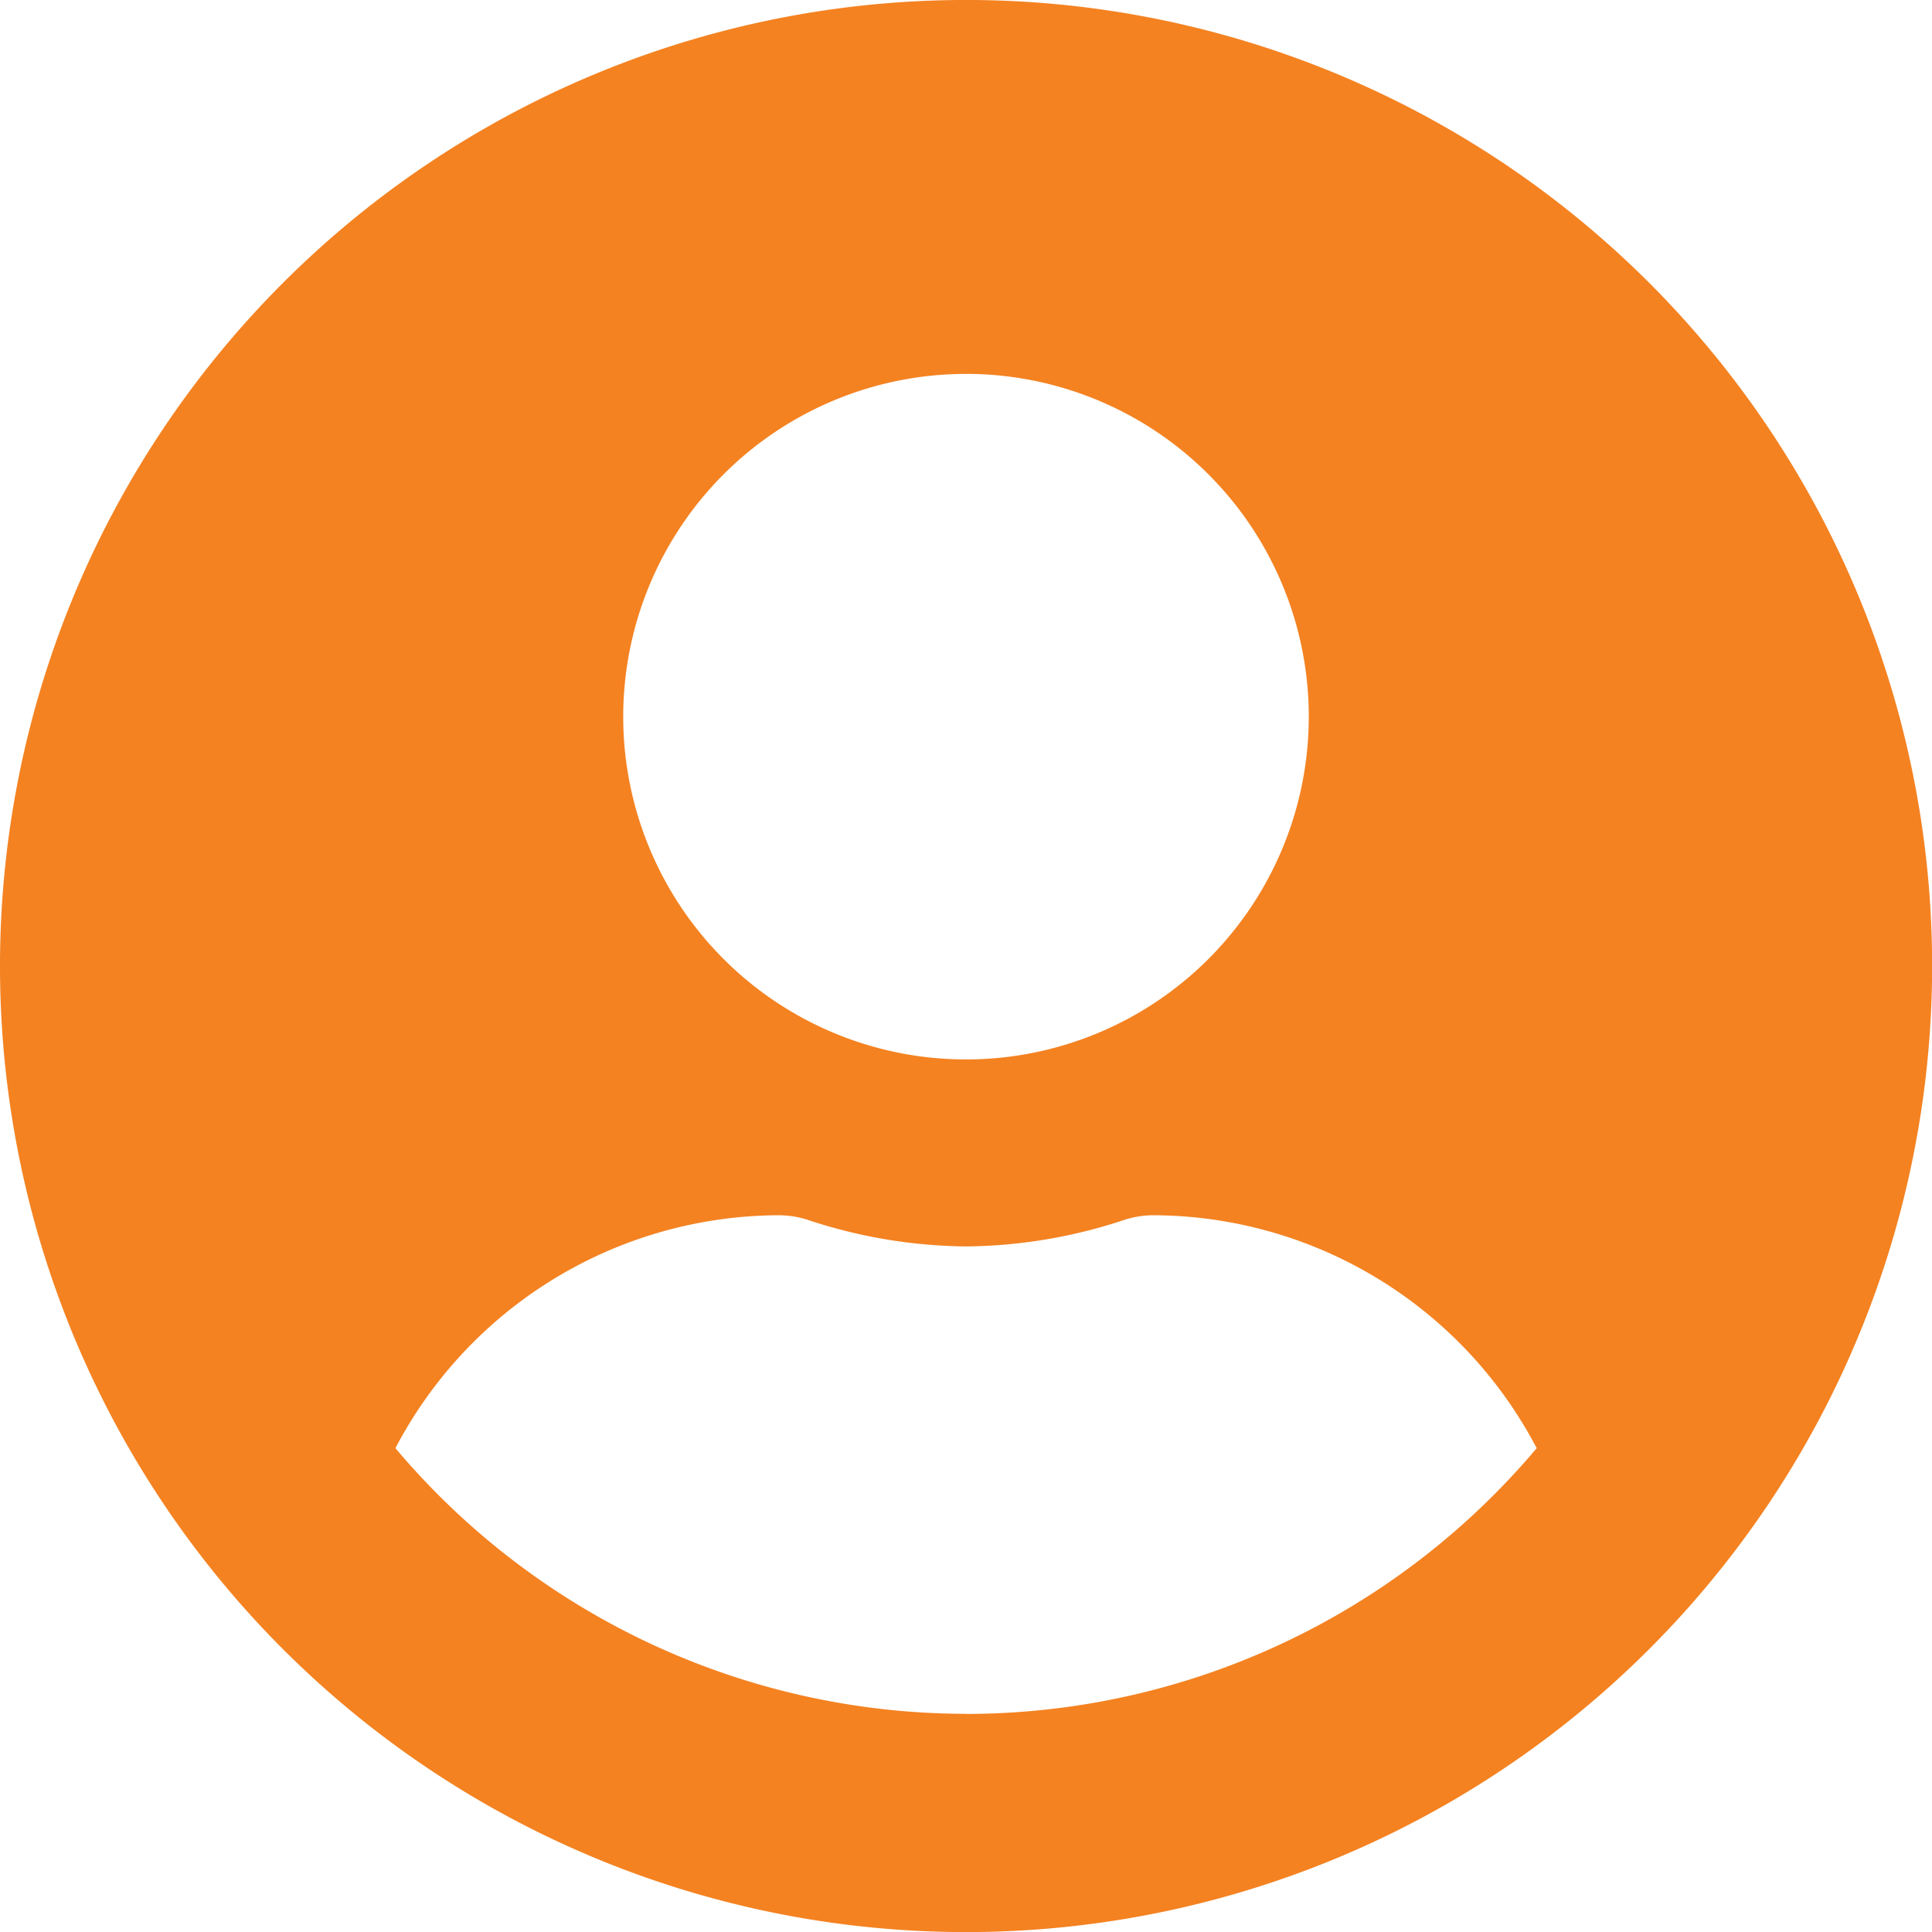 <svg xmlns="http://www.w3.org/2000/svg" width="65.196" height="65.196" viewBox="0 0 65.196 65.196">
  <path id="Icon_awesome-user-circle" data-name="Icon awesome-user-circle" d="M32.6.562a32.6,32.6,0,1,0,32.6,32.6A32.592,32.592,0,0,0,32.6.562Zm0,12.618A11.567,11.567,0,1,1,21.031,24.748,11.567,11.567,0,0,1,32.6,13.181Zm0,45.216a25.188,25.188,0,0,1-19.256-8.964,14.655,14.655,0,0,1,12.947-7.86,3.216,3.216,0,0,1,.933.145,17.4,17.4,0,0,0,5.376.907,17.337,17.337,0,0,0,5.376-.907,3.216,3.216,0,0,1,.933-.145,14.655,14.655,0,0,1,12.947,7.86A25.188,25.188,0,0,1,32.6,58.4Z" transform="translate(0 -0.563)" fill="#f48221"/>
</svg>
